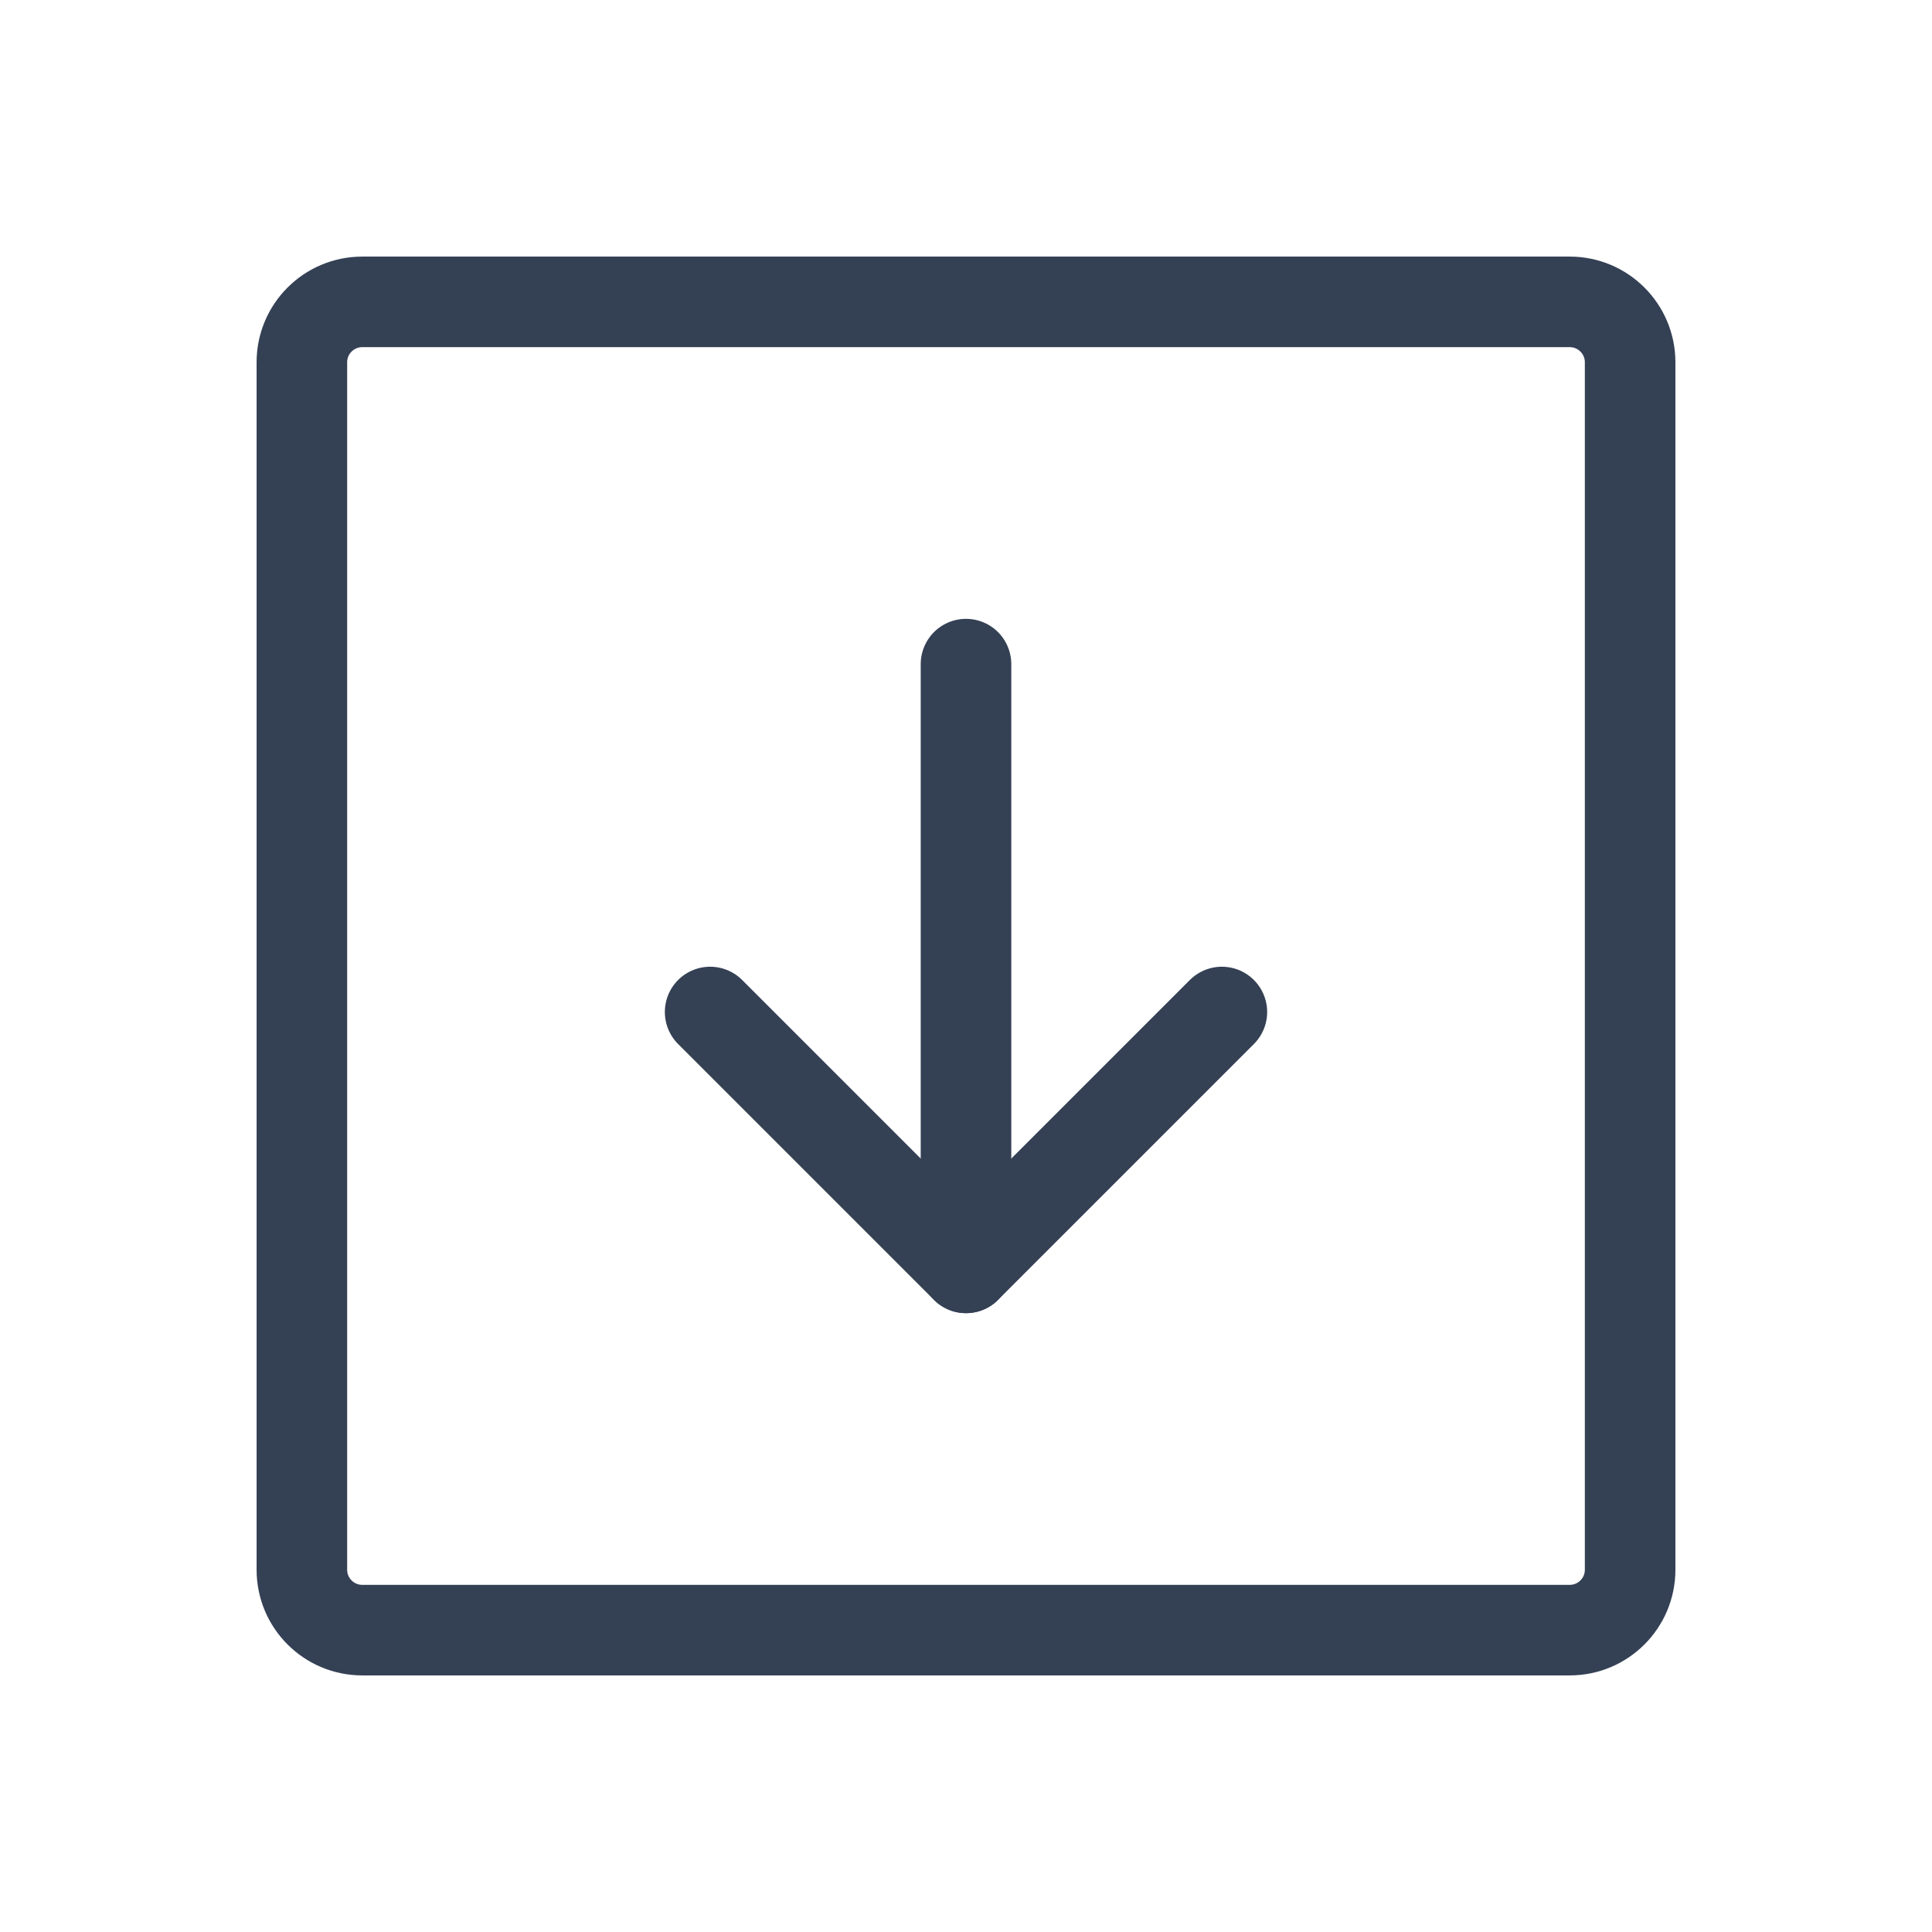 <svg width="32" height="32" viewBox="0 0 32 32" fill="none" xmlns="http://www.w3.org/2000/svg">
<path d="M26 5H6C5.448 5 5 5.448 5 6V26C5 26.552 5.448 27 6 27H26C26.552 27 27 26.552 27 26V6C27 5.448 26.552 5 26 5Z" stroke="#344054" stroke-width="1.5" stroke-linecap="round" stroke-linejoin="round"/>
<path d="M11.762 16.762L16 21L20.238 16.762" stroke="#344054" stroke-width="1.5" stroke-linecap="round" stroke-linejoin="round"/>
<path d="M16 11V21" stroke="#344054" stroke-width="1.5" stroke-linecap="round" stroke-linejoin="round"/>
</svg>
